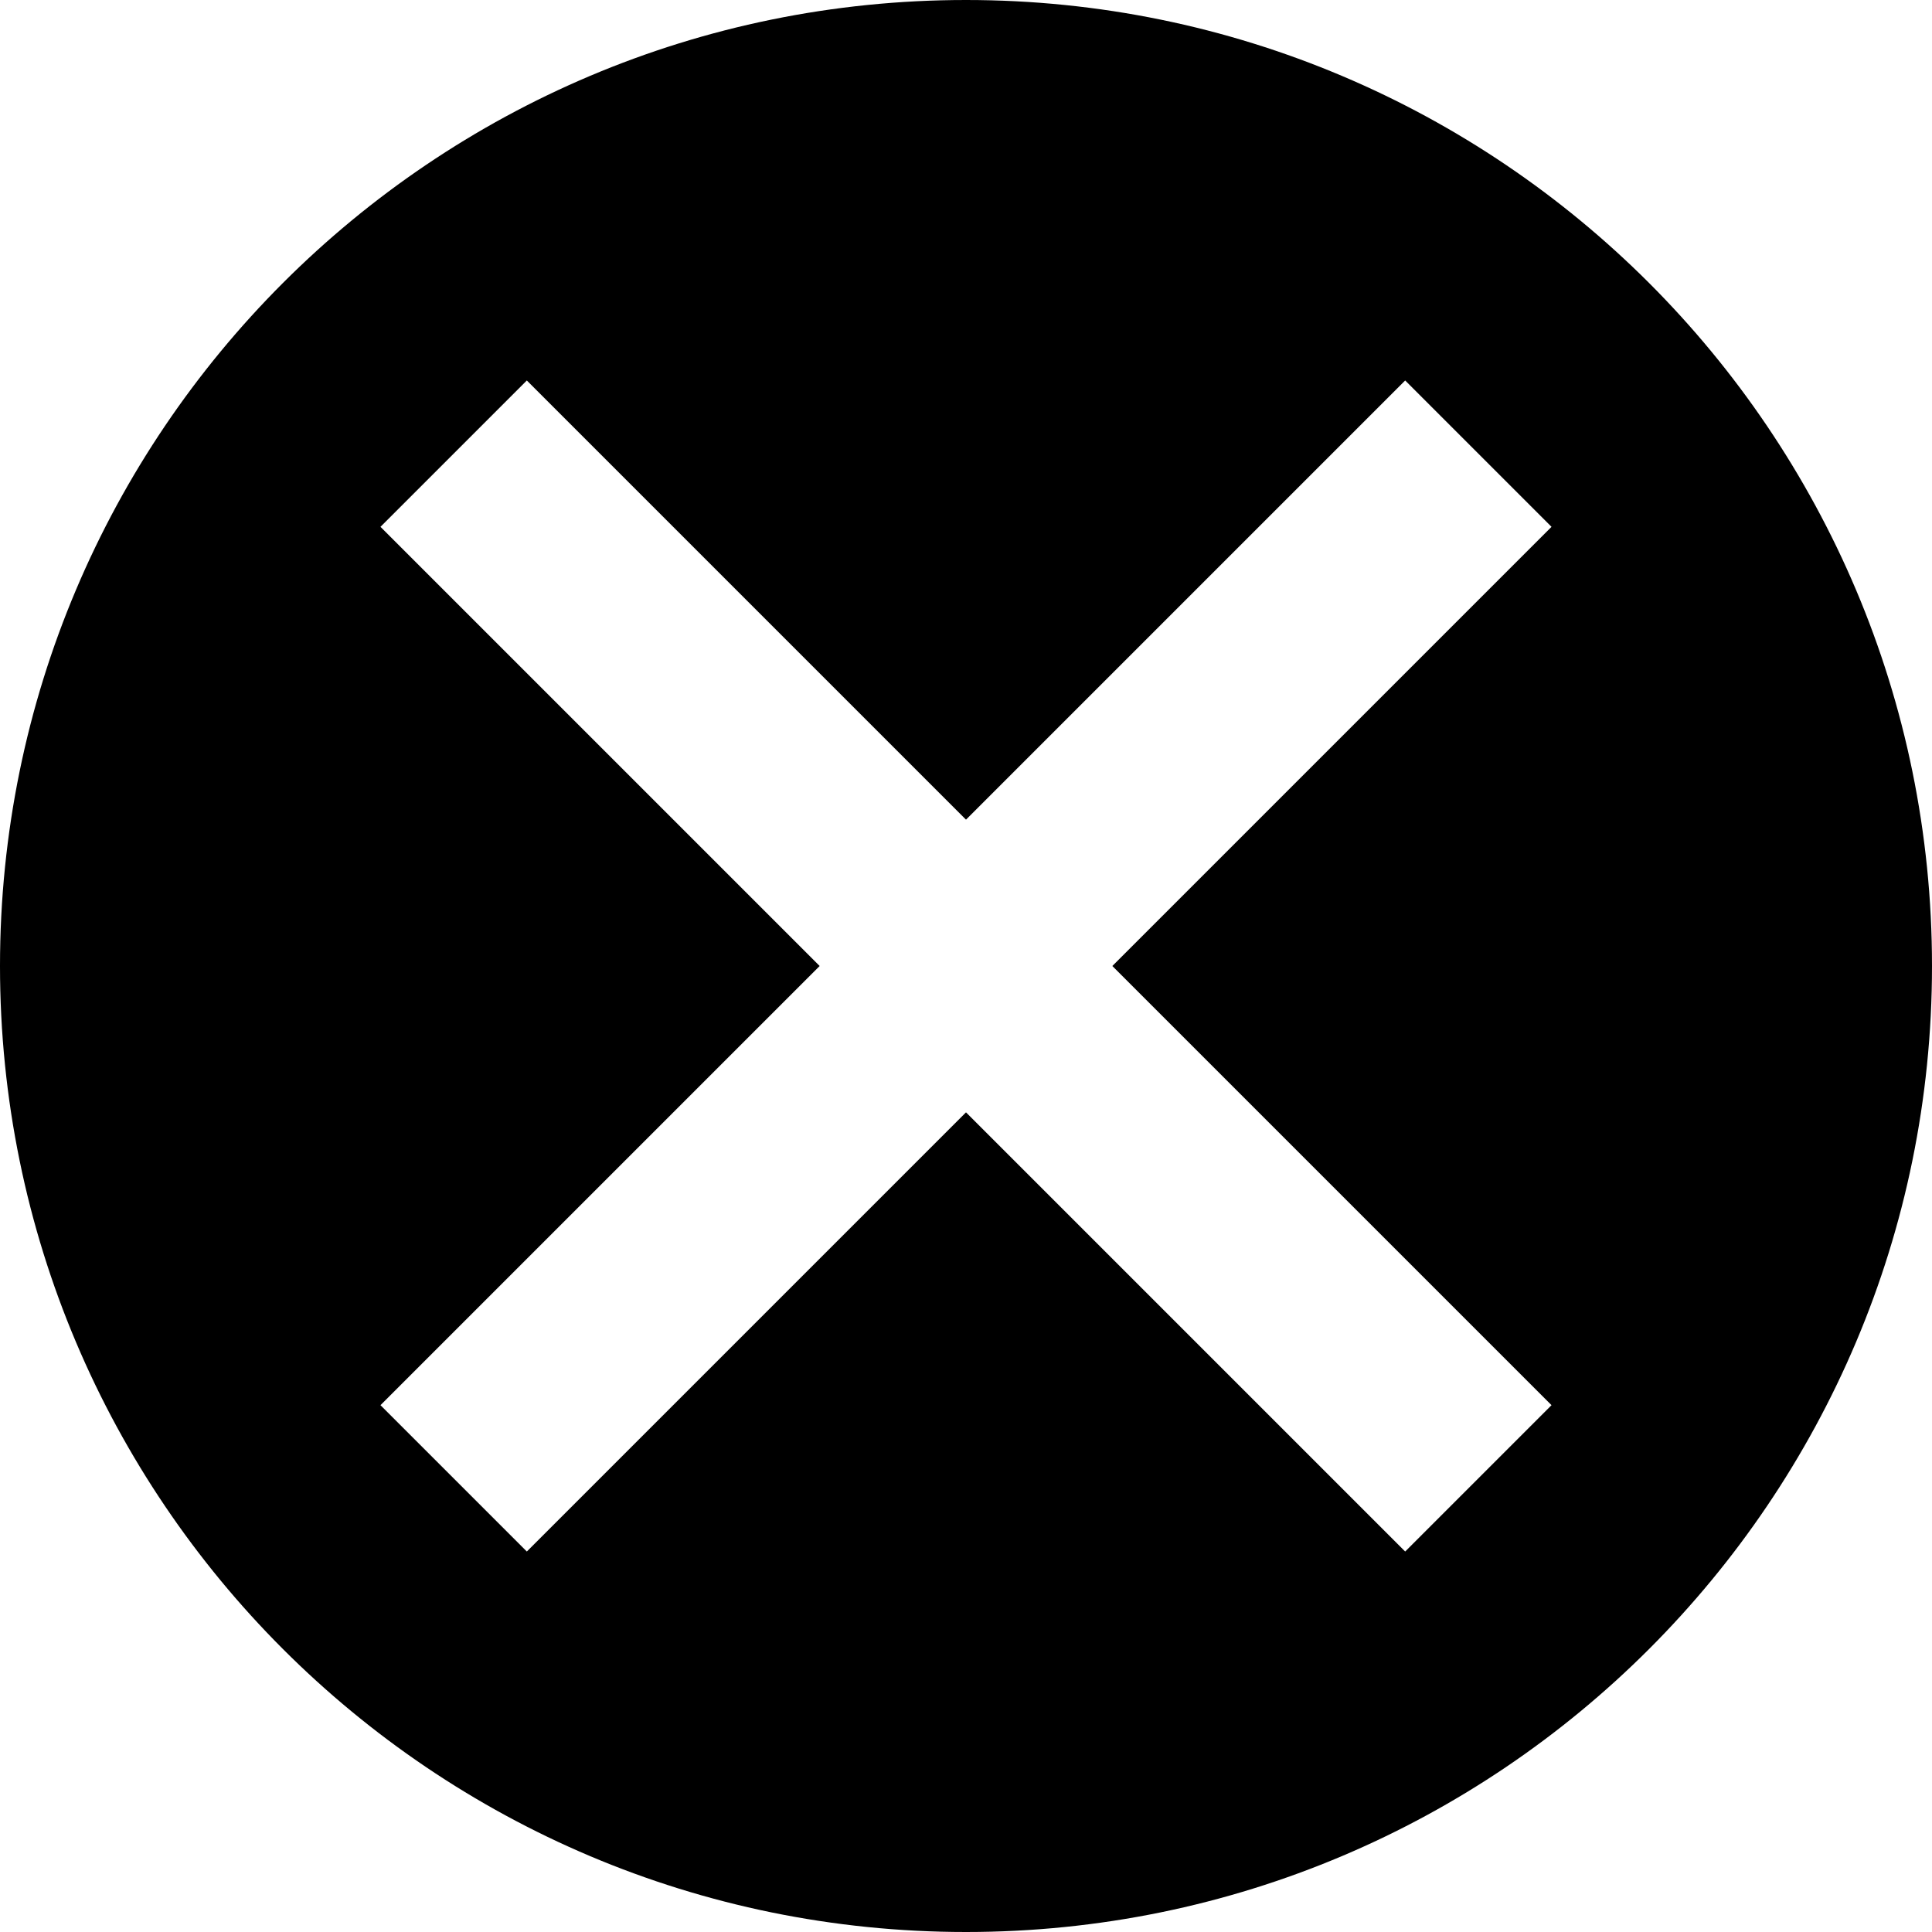 <?xml version="1.0" encoding="UTF-8"?>
<!DOCTYPE svg PUBLIC "-//W3C//DTD SVG 1.1//EN" "http://www.w3.org/Graphics/SVG/1.1/DTD/svg11.dtd">
<svg version="1.1" xmlns="http://www.w3.org/2000/svg" xmlns:xlink="http://www.w3.org/1999/xlink" x="0" y="0" width="16" height="16" viewBox="0, 0, 16, 16">
  <g id="Background">
    <rect x="0" y="0" width="16" height="16" fill="#000000" fill-opacity="0"/>
  </g>
  <g id="Background"/>
  <g id="Layer_1">
    <path d="M8,-0 C12.418,-0 16,3.582 16,8 C16,12.418 12.418,16 8,16 C3.582,16 -0,12.418 -0,8 C-0,3.582 3.582,-0 8,-0 z M11.637,3.151 L8,6.788 L4.363,3.151 L3.151,4.363 L6.788,8 L3.151,11.637 L4.363,12.849 L8,9.212 L11.637,12.849 L12.849,11.637 L9.212,8 L12.849,4.363 L11.637,3.151 z" fill="#000000"/>
  </g>
</svg>
